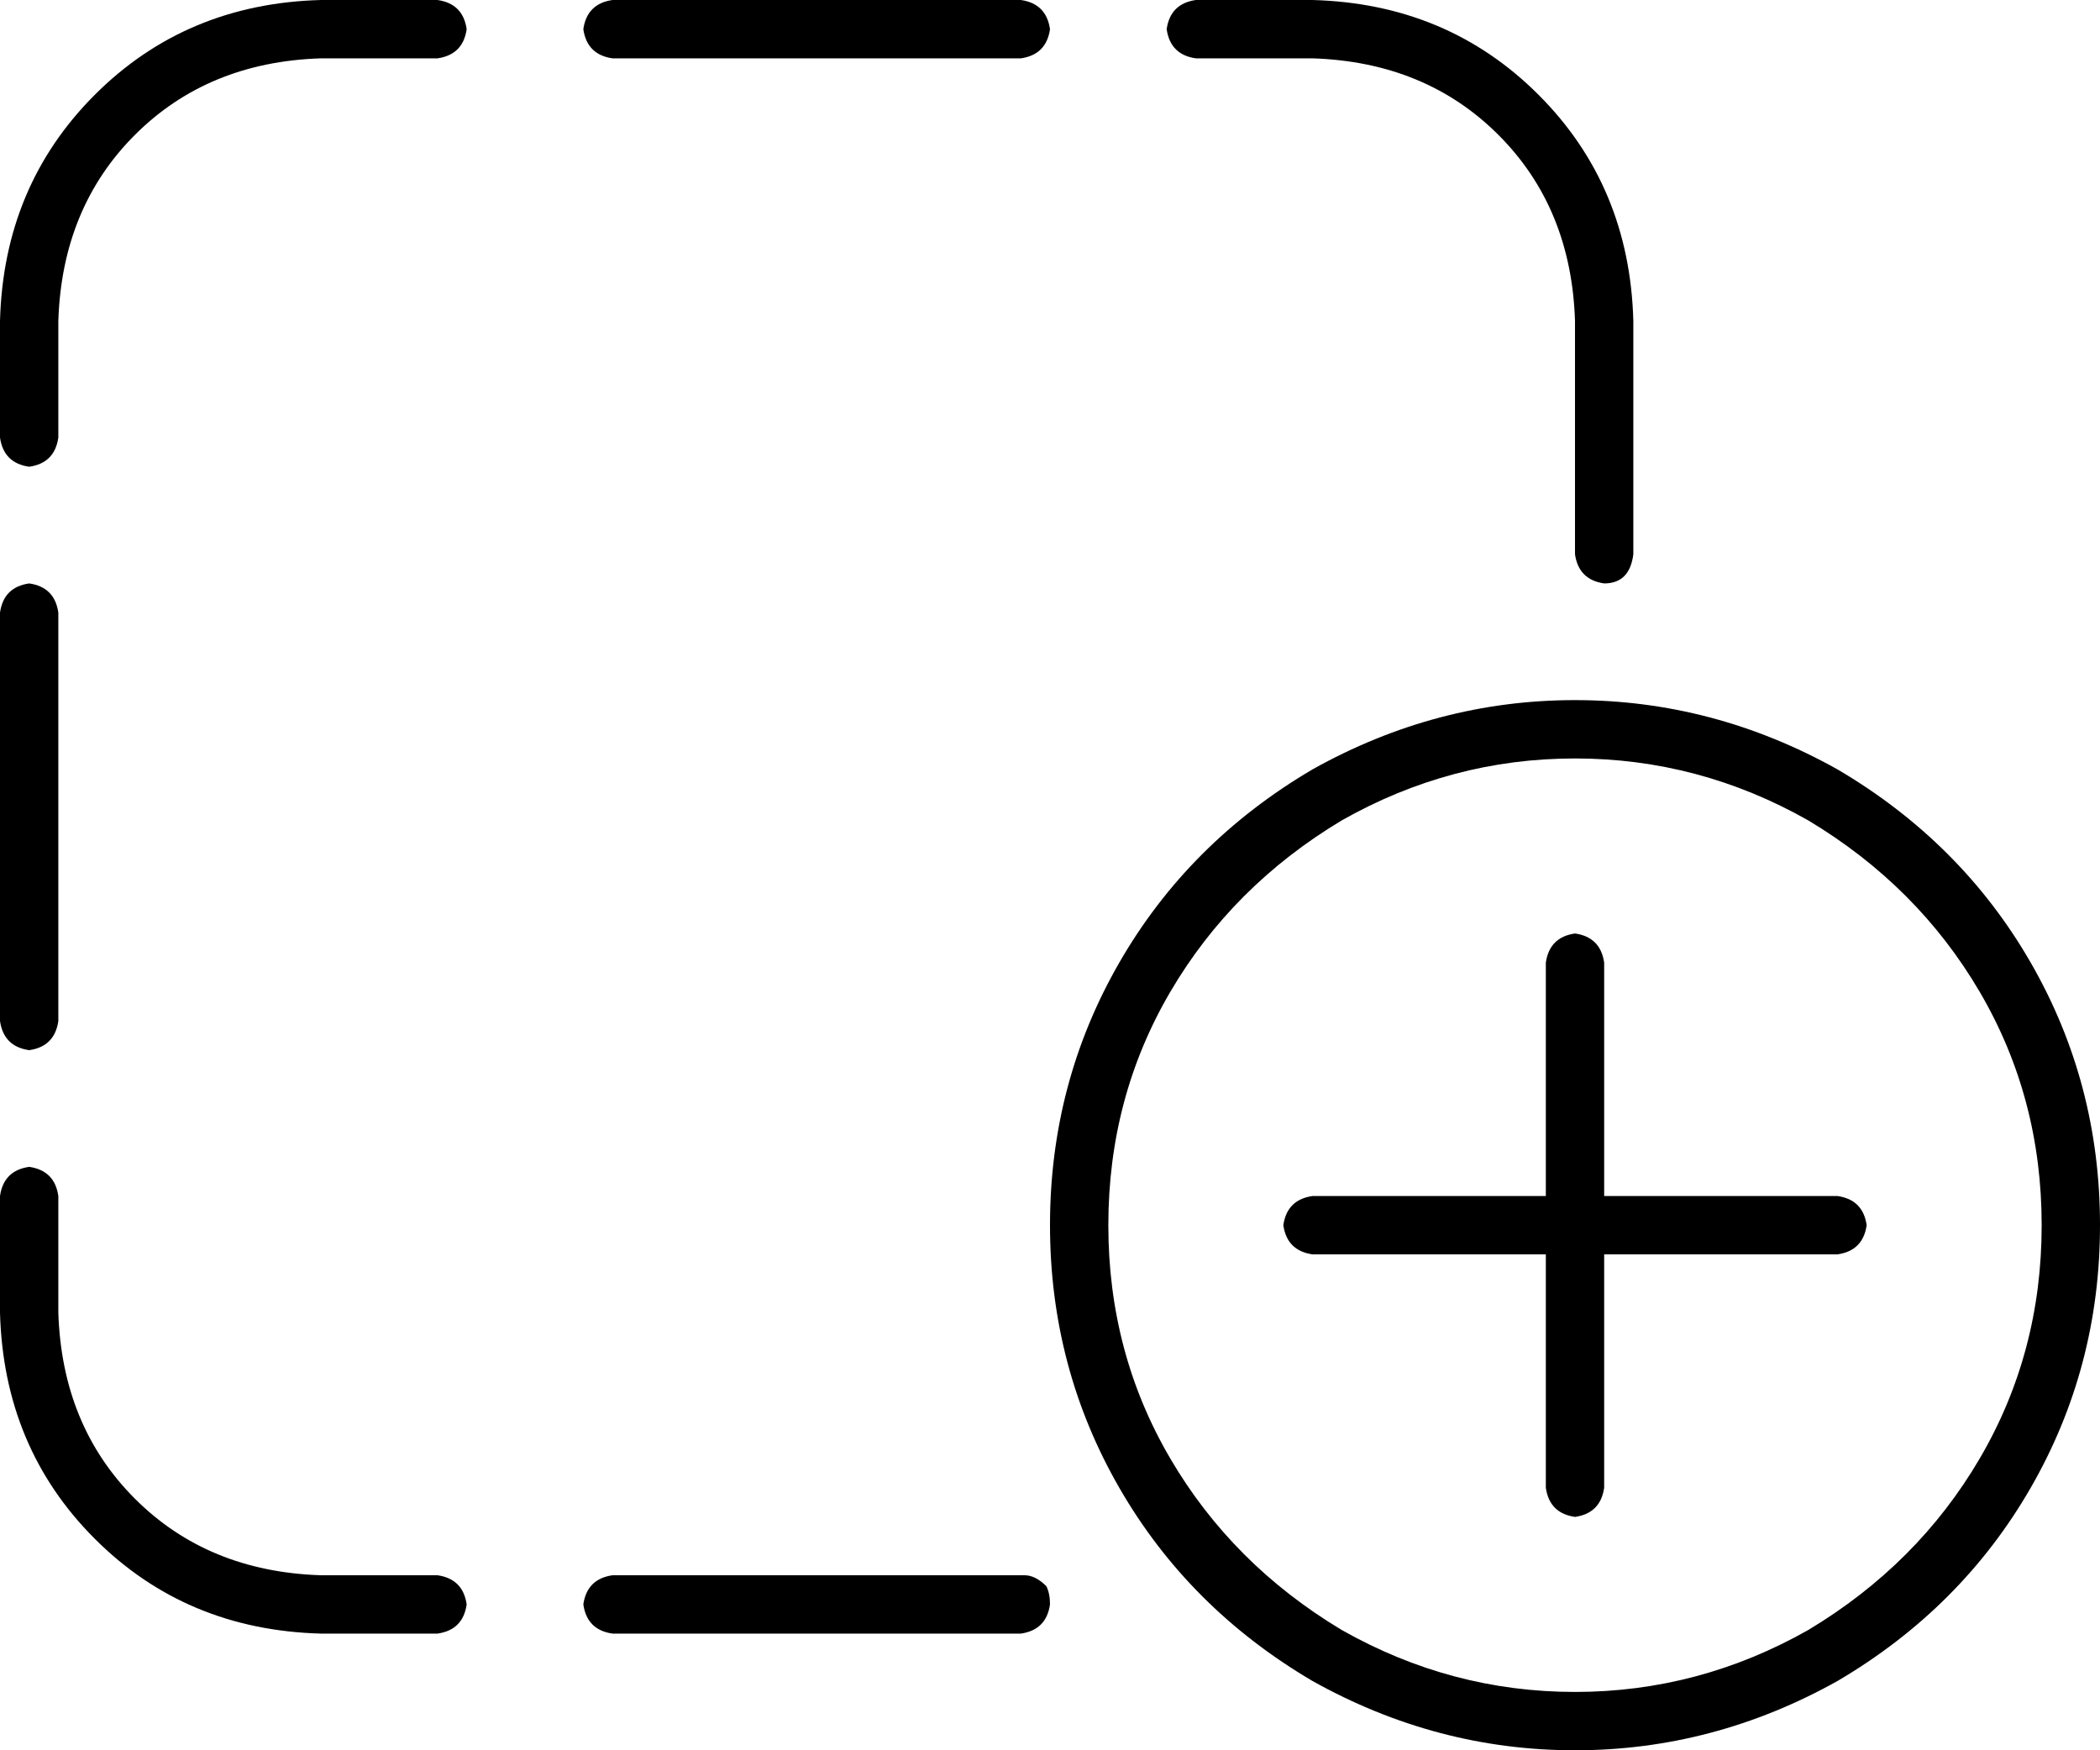 <svg xmlns="http://www.w3.org/2000/svg" viewBox="0 0 576 480">
  <path d="M 120 0 Q 127 1 128 8 Q 127 15 120 16 L 88 16 L 88 16 Q 57 17 37 37 Q 17 57 16 88 L 16 120 L 16 120 Q 15 127 8 128 Q 1 127 0 120 L 0 88 L 0 88 Q 1 51 26 26 Q 51 1 88 0 L 120 0 L 120 0 Z M 0 280 L 0 168 L 0 280 L 0 168 Q 1 161 8 160 Q 15 161 16 168 L 16 280 L 16 280 Q 15 287 8 288 Q 1 287 0 280 L 0 280 Z M 8 320 Q 15 321 16 328 L 16 360 L 16 360 Q 17 391 37 411 Q 57 431 88 432 L 120 432 L 120 432 Q 127 433 128 440 Q 127 447 120 448 L 88 448 L 88 448 Q 51 447 26 422 Q 1 397 0 360 L 0 328 L 0 328 Q 1 321 8 320 L 8 320 Z M 440 160 Q 433 159 432 152 L 432 88 L 432 88 Q 431 57 411 37 Q 391 17 360 16 L 328 16 L 328 16 Q 321 15 320 8 Q 321 1 328 0 L 360 0 L 360 0 Q 397 1 422 26 Q 447 51 448 88 L 448 152 L 448 152 Q 447 160 440 160 L 440 160 Z M 287 435 Q 288 437 288 440 L 288 440 L 288 440 Q 287 447 280 448 L 168 448 L 168 448 Q 161 447 160 440 Q 161 433 168 432 L 281 432 L 281 432 Q 284 432 287 435 L 287 435 Z M 280 16 L 168 16 L 280 16 L 168 16 Q 161 15 160 8 Q 161 1 168 0 L 280 0 L 280 0 Q 287 1 288 8 Q 287 15 280 16 L 280 16 Z M 560 336 Q 560 301 543 272 L 543 272 L 543 272 Q 526 243 496 225 Q 466 208 432 208 Q 398 208 368 225 Q 338 243 321 272 Q 304 301 304 336 Q 304 371 321 400 Q 338 429 368 447 Q 398 464 432 464 Q 466 464 496 447 Q 526 429 543 400 Q 560 371 560 336 L 560 336 Z M 288 336 Q 288 297 307 264 L 307 264 L 307 264 Q 326 231 360 211 Q 394 192 432 192 Q 470 192 504 211 Q 538 231 557 264 Q 576 297 576 336 Q 576 375 557 408 Q 538 441 504 461 Q 470 480 432 480 Q 394 480 360 461 Q 326 441 307 408 Q 288 375 288 336 L 288 336 Z M 440 264 L 440 328 L 440 264 L 440 328 L 504 328 L 504 328 Q 511 329 512 336 Q 511 343 504 344 L 440 344 L 440 344 L 440 408 L 440 408 Q 439 415 432 416 Q 425 415 424 408 L 424 344 L 424 344 L 360 344 L 360 344 Q 353 343 352 336 Q 353 329 360 328 L 424 328 L 424 328 L 424 264 L 424 264 Q 425 257 432 256 Q 439 257 440 264 L 440 264 Z" />
</svg>